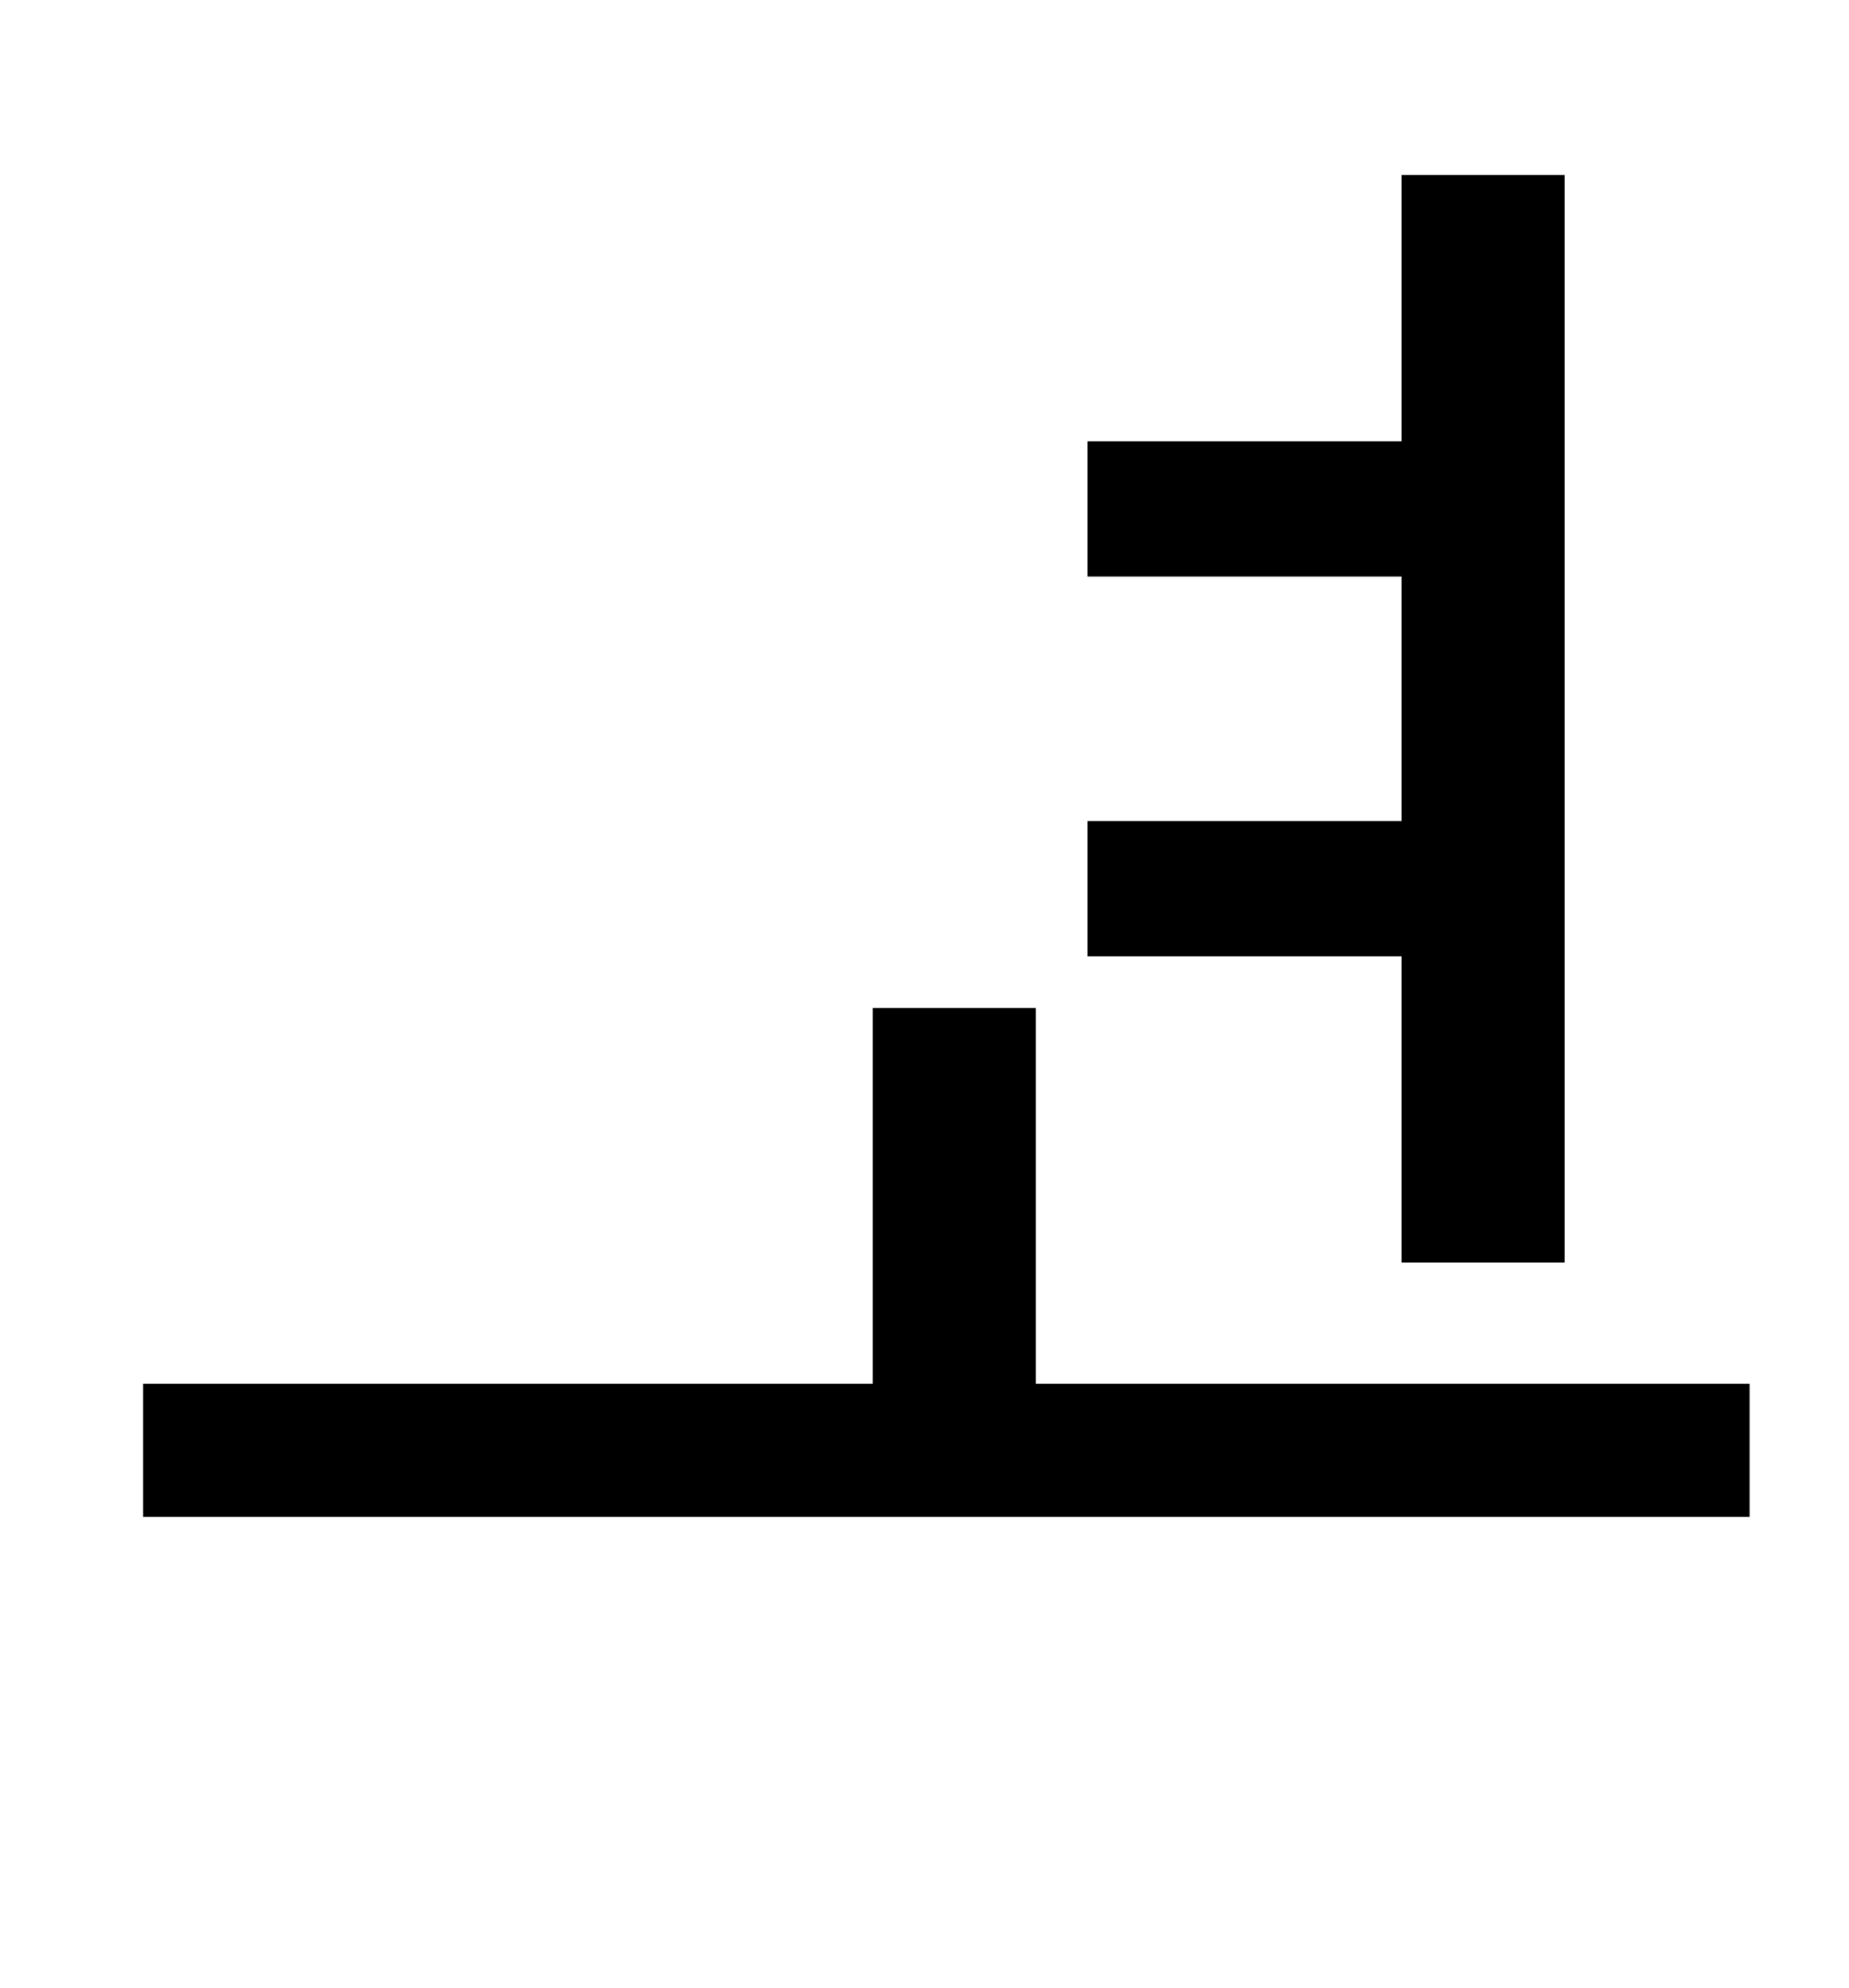<?xml version="1.0" standalone="no"?>
<!DOCTYPE svg PUBLIC "-//W3C//DTD SVG 1.1//EN" "http://www.w3.org/Graphics/SVG/1.1/DTD/svg11.dtd" >
<svg xmlns="http://www.w3.org/2000/svg" xmlns:xlink="http://www.w3.org/1999/xlink" version="1.1" viewBox="-10 0 930 1000">
   <path fill="currentColor"
d="M695 635v-154h-158v-68h158v-123h-158v-68h158v-134h82v547h-82zM511 696h359v67h-808v-67h367v-189h82v189z" />
</svg>
